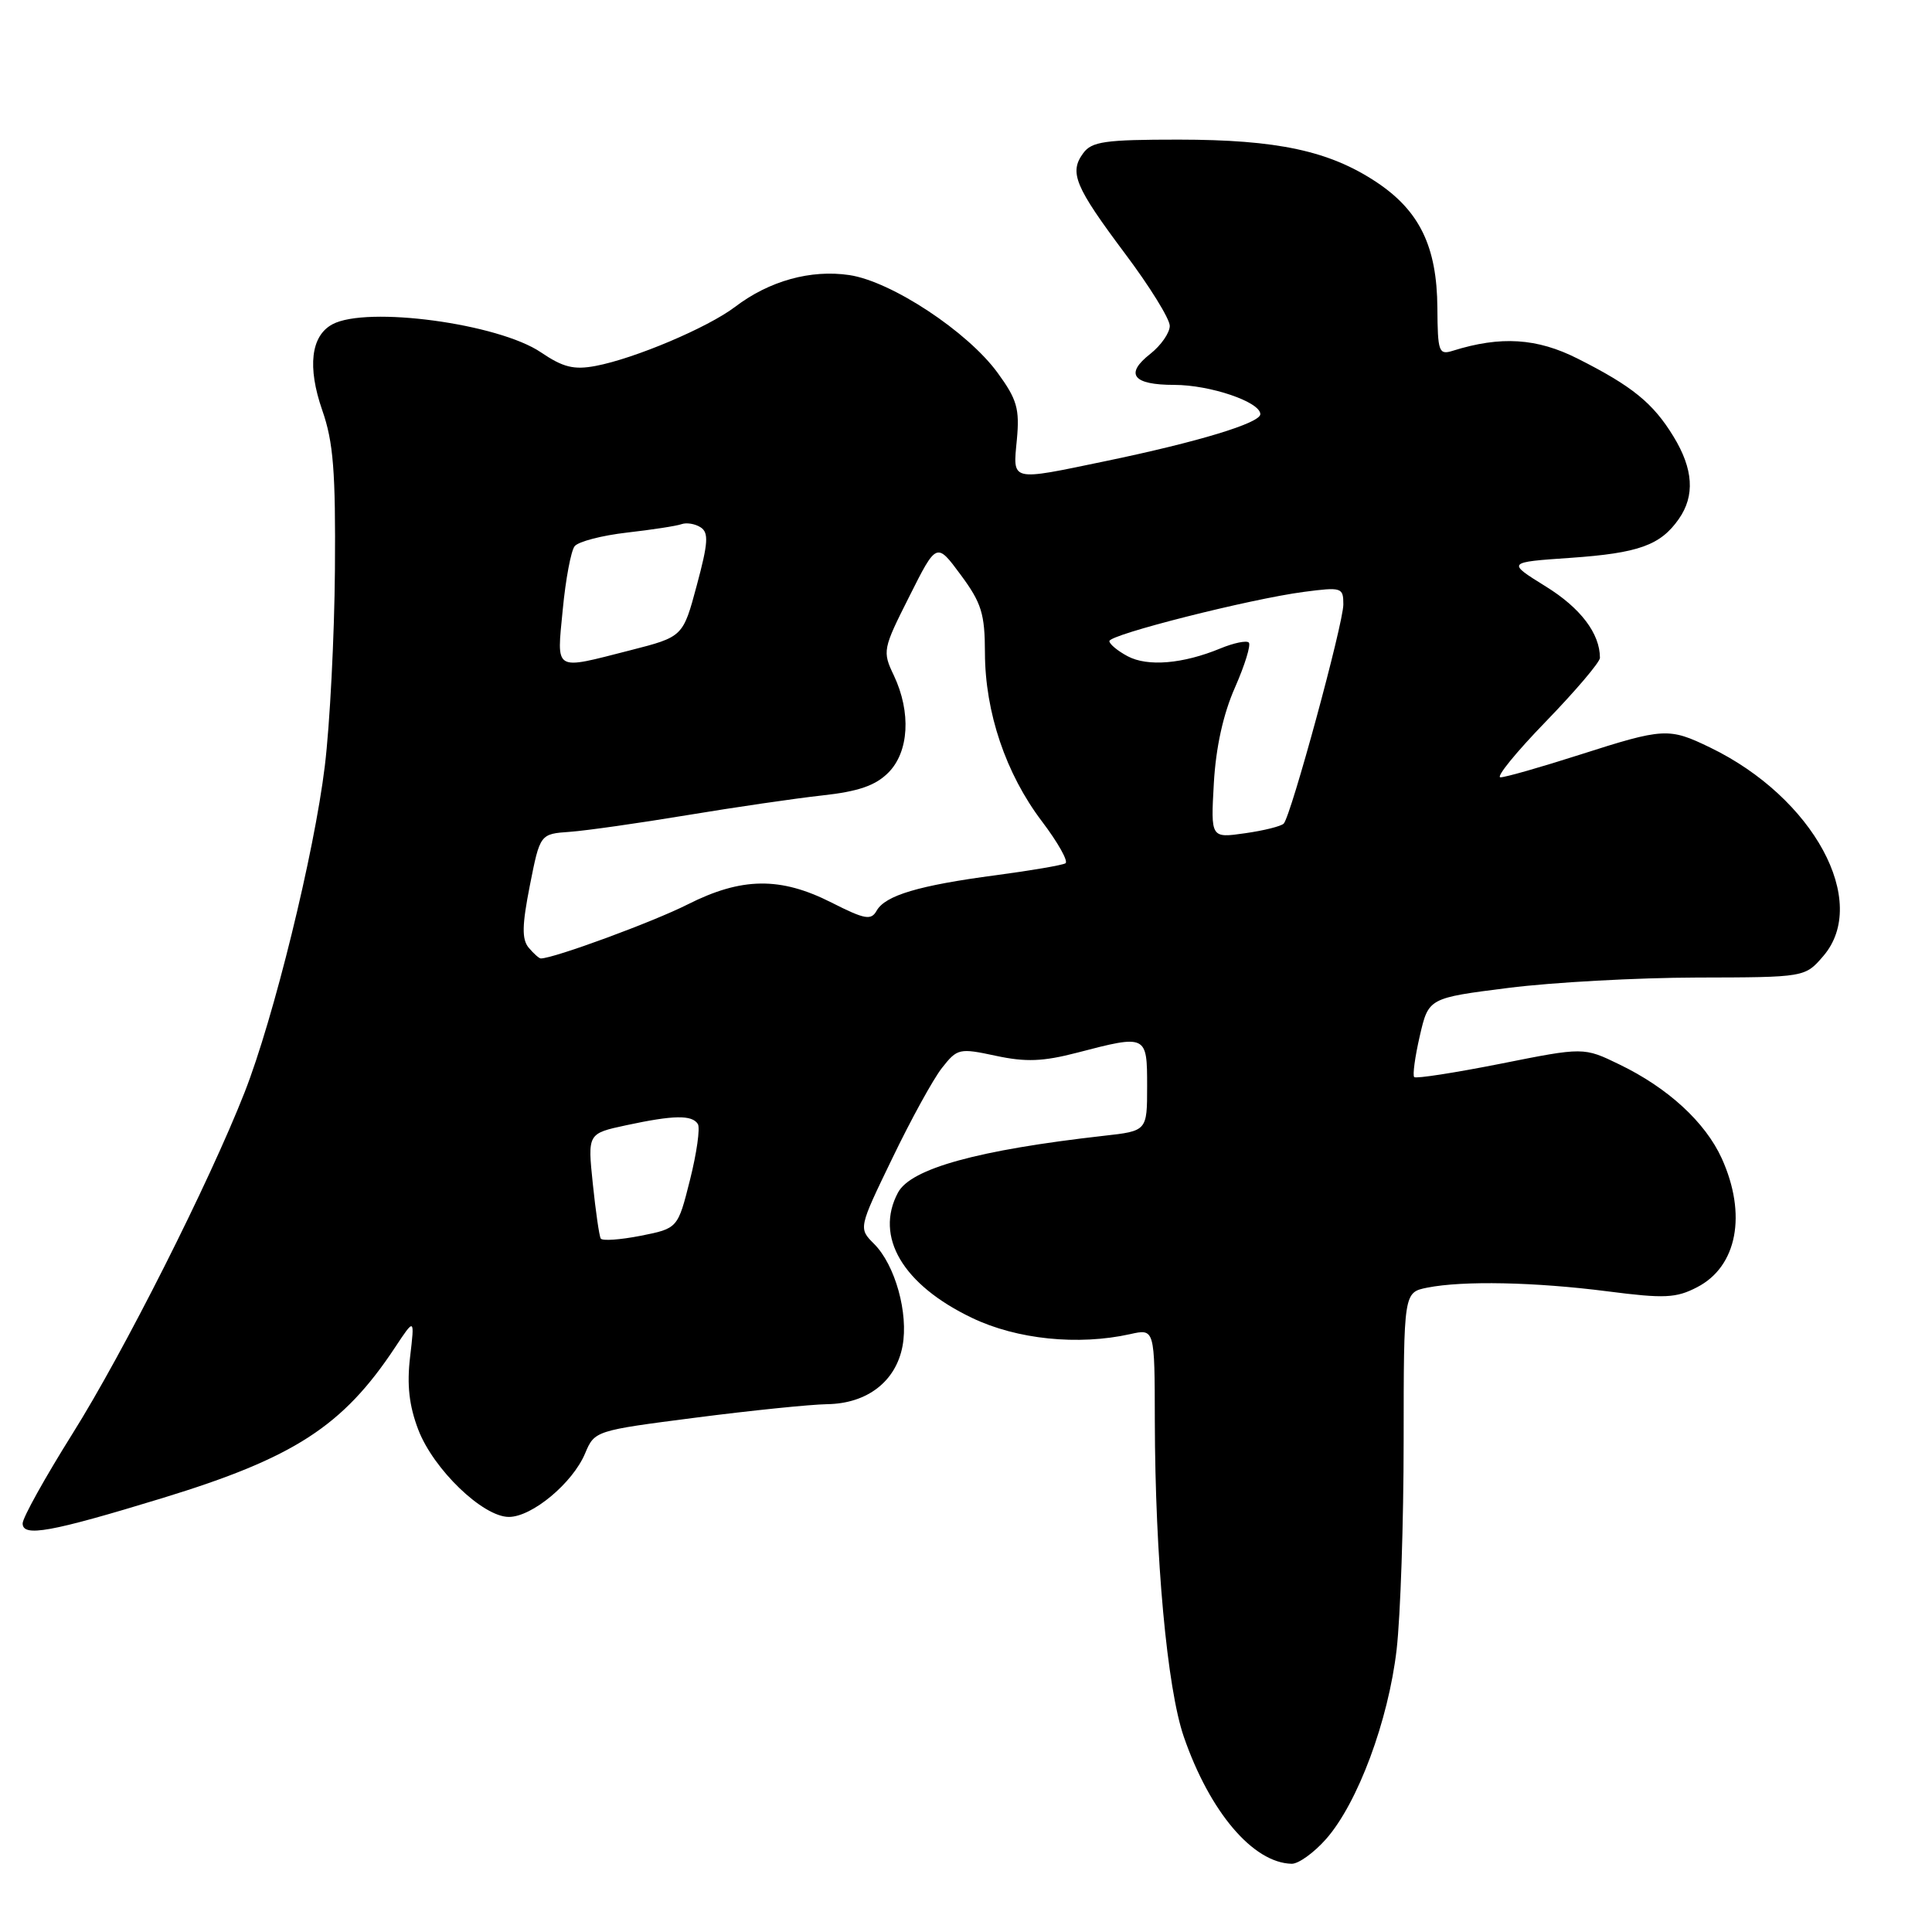 <?xml version="1.0" encoding="UTF-8" standalone="no"?>
<!DOCTYPE svg PUBLIC "-//W3C//DTD SVG 1.1//EN" "http://www.w3.org/Graphics/SVG/1.1/DTD/svg11.dtd" >
<svg xmlns="http://www.w3.org/2000/svg" xmlns:xlink="http://www.w3.org/1999/xlink" version="1.1" viewBox="0 0 256 256">
 <g >
 <path fill="currentColor"
d=" M 175.73 243.66 C 179.92 238.89 183.97 227.98 185.06 218.58 C 185.57 214.14 185.99 201.67 185.99 190.88 C 186.00 171.25 186.00 171.25 189.12 170.62 C 193.85 169.68 203.37 169.87 213.02 171.11 C 220.56 172.08 222.09 172.01 224.88 170.56 C 230.19 167.82 231.50 160.91 228.14 153.49 C 225.95 148.69 221.01 144.15 214.57 141.04 C 209.85 138.75 209.85 138.75 198.83 140.95 C 192.77 142.15 187.62 142.95 187.39 142.72 C 187.16 142.49 187.49 140.04 188.13 137.27 C 189.29 132.24 189.29 132.24 199.89 130.90 C 205.73 130.16 216.95 129.55 224.84 129.53 C 239.17 129.50 239.17 129.50 241.59 126.69 C 247.79 119.49 240.31 105.68 226.60 99.05 C 221.13 96.40 220.46 96.44 209.34 100.00 C 204.19 101.65 199.46 103.00 198.82 103.00 C 198.18 103.00 200.89 99.67 204.83 95.61 C 208.77 91.54 212.00 87.74 212.00 87.17 C 212.00 83.95 209.44 80.57 204.84 77.72 C 199.65 74.50 199.65 74.50 208.08 73.92 C 217.12 73.29 220.01 72.26 222.45 68.77 C 224.61 65.69 224.38 62.14 221.74 57.83 C 219.05 53.42 216.29 51.17 209.07 47.53 C 203.66 44.79 198.85 44.49 192.50 46.48 C 190.65 47.06 190.50 46.64 190.46 40.80 C 190.41 32.68 188.10 27.92 182.37 24.12 C 176.12 19.98 169.24 18.51 156.17 18.50 C 146.42 18.50 144.66 18.75 143.53 20.30 C 141.65 22.86 142.42 24.71 149.07 33.60 C 152.33 37.94 155.00 42.25 155.00 43.18 C 155.00 44.10 153.84 45.77 152.42 46.89 C 149.00 49.57 150.10 51.00 155.59 51.00 C 160.36 51.00 167.00 53.26 167.00 54.88 C 167.00 56.05 158.79 58.55 146.50 61.10 C 133.75 63.75 134.21 63.86 134.74 58.25 C 135.12 54.17 134.76 52.92 132.19 49.40 C 128.21 43.94 118.13 37.29 112.55 36.45 C 107.43 35.69 101.93 37.21 97.39 40.67 C 93.76 43.42 84.07 47.52 78.91 48.49 C 76.04 49.03 74.60 48.67 71.68 46.69 C 66.05 42.87 48.62 40.52 44.05 42.97 C 41.19 44.50 40.71 48.63 42.70 54.36 C 44.17 58.55 44.48 62.46 44.38 75.50 C 44.31 84.30 43.71 96.00 43.04 101.50 C 41.64 113.05 36.25 134.99 32.40 144.77 C 27.72 156.70 16.37 179.21 9.59 190.00 C 5.97 195.78 3.00 201.11 3.00 201.86 C 3.00 203.70 6.70 203.03 21.50 198.51 C 38.96 193.17 45.43 188.99 52.34 178.55 C 54.95 174.61 54.95 174.61 54.34 179.80 C 53.90 183.50 54.21 186.26 55.42 189.43 C 57.43 194.69 63.98 201.00 67.43 201.00 C 70.49 201.00 75.88 196.52 77.53 192.58 C 78.79 189.58 78.88 189.56 92.15 187.85 C 99.49 186.90 107.35 186.10 109.62 186.06 C 114.91 185.98 118.71 183.05 119.59 178.36 C 120.40 174.03 118.62 167.62 115.82 164.82 C 113.75 162.75 113.75 162.75 118.24 153.47 C 120.70 148.36 123.66 142.97 124.82 141.50 C 126.85 138.92 127.11 138.86 131.96 139.90 C 135.93 140.75 138.20 140.66 142.71 139.49 C 151.95 137.08 152.00 137.10 152.00 143.93 C 152.00 149.86 152.00 149.86 146.25 150.50 C 129.59 152.38 120.70 154.83 118.99 158.02 C 115.86 163.87 119.62 170.24 128.80 174.63 C 134.73 177.48 142.87 178.31 149.75 176.78 C 153.00 176.05 153.00 176.05 153.02 188.28 C 153.06 206.39 154.64 223.69 156.86 230.13 C 160.30 240.09 166.03 246.84 171.15 246.96 C 172.05 246.98 174.11 245.50 175.73 243.66 Z  M 79.60 164.11 C 79.40 163.78 78.93 160.51 78.55 156.85 C 77.86 150.20 77.86 150.20 82.98 149.10 C 89.26 147.75 91.70 147.71 92.47 148.94 C 92.79 149.46 92.32 152.79 91.43 156.33 C 89.81 162.77 89.81 162.77 84.88 163.75 C 82.17 164.28 79.79 164.45 79.60 164.11 Z  M 70.05 125.57 C 69.13 124.45 69.17 122.60 70.21 117.32 C 71.56 110.50 71.56 110.50 75.53 110.22 C 77.71 110.06 84.67 109.07 91.00 108.02 C 97.33 106.97 105.40 105.79 108.95 105.40 C 113.72 104.88 115.99 104.10 117.70 102.39 C 120.45 99.64 120.75 94.39 118.44 89.50 C 116.91 86.30 116.97 86.01 120.49 79.03 C 124.10 71.84 124.10 71.84 127.30 76.17 C 130.06 79.90 130.50 81.33 130.51 86.50 C 130.53 94.39 133.27 102.51 138.05 108.82 C 140.18 111.63 141.59 114.14 141.18 114.39 C 140.78 114.64 136.63 115.35 131.97 115.97 C 121.74 117.32 117.30 118.65 116.16 120.67 C 115.43 121.98 114.61 121.84 110.19 119.60 C 103.41 116.16 98.27 116.23 91.12 119.84 C 86.56 122.15 73.38 127.00 71.66 127.00 C 71.43 127.00 70.71 126.35 70.05 125.57 Z  M 160.84 103.78 C 161.11 99.03 162.08 94.62 163.64 91.10 C 164.95 88.12 165.78 85.44 165.47 85.14 C 165.17 84.84 163.48 85.19 161.71 85.92 C 156.75 87.97 152.06 88.37 149.41 86.95 C 148.08 86.24 147.00 85.34 147.00 84.95 C 147.00 84.08 165.58 79.38 172.75 78.43 C 177.79 77.77 178.00 77.84 178.00 80.09 C 178.00 82.64 171.07 108.10 170.10 109.13 C 169.77 109.48 167.46 110.06 164.97 110.41 C 160.43 111.06 160.43 111.06 160.84 103.78 Z  M 74.57 80.75 C 74.95 76.76 75.66 72.99 76.14 72.38 C 76.63 71.76 79.76 70.95 83.08 70.57 C 86.41 70.19 89.67 69.69 90.32 69.45 C 90.97 69.22 92.10 69.40 92.83 69.87 C 93.93 70.57 93.84 71.94 92.33 77.55 C 90.50 84.38 90.50 84.38 83.50 86.17 C 73.26 88.78 73.77 89.10 74.57 80.75 Z "/>
</g>
</svg>